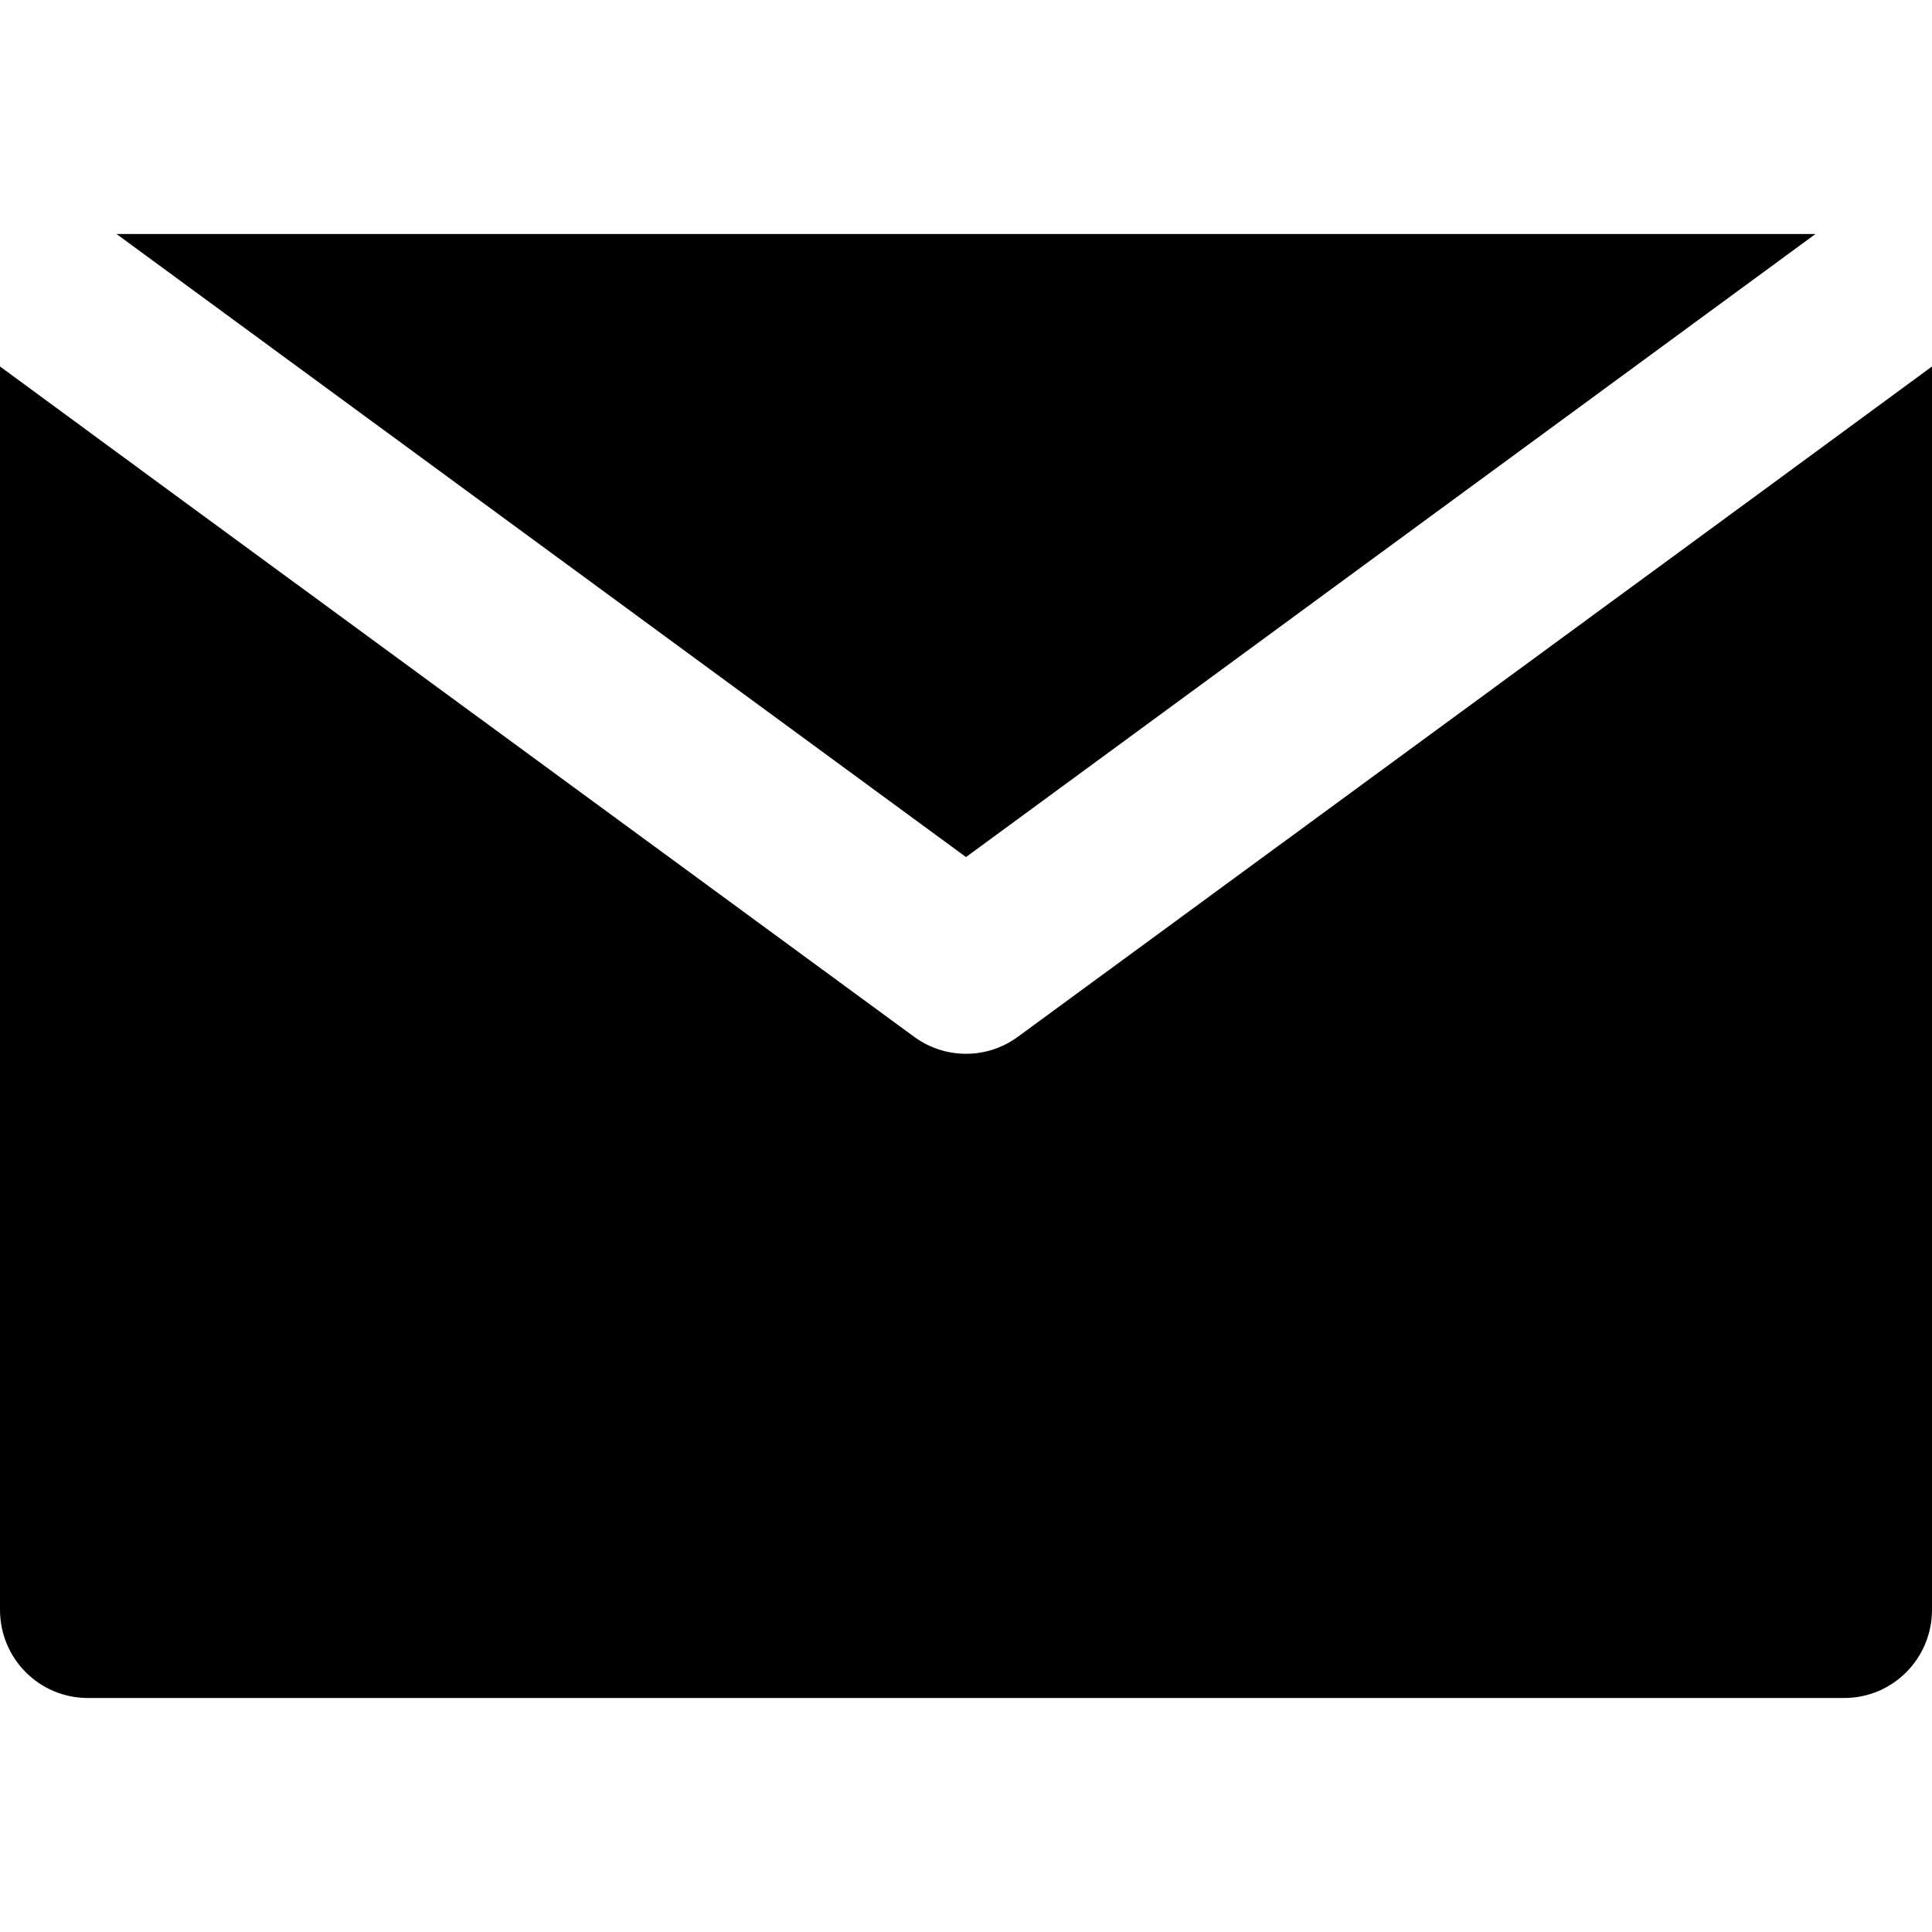 <?xml version="1.0" encoding="UTF-8"?>
<svg xmlns="http://www.w3.org/2000/svg" xmlns:xlink="http://www.w3.org/1999/xlink" width="16px" height="16px" viewBox="0 0 16 16" version="1.1">
<g id="surface1">
<path style=" stroke:none;fill-rule:nonzero;fill:rgb(0%,0%,0%);fill-opacity:1;" d="M 8.43 8.586 C 8.301 8.68 8.152 8.727 8 8.727 C 7.848 8.727 7.699 8.68 7.57 8.586 L 1.453 4.102 L 0 3.035 L 0 13.332 C 0 13.734 0.324 14.062 0.727 14.062 L 15.273 14.062 C 15.676 14.062 16 13.734 16 13.332 L 16 3.035 L 14.547 4.102 Z M 8.43 8.586 "/>
<path style=" stroke:none;fill-rule:nonzero;fill:rgb(0%,0%,0%);fill-opacity:1;" d="M 8 7.098 L 15.035 1.938 L 0.965 1.938 Z M 8 7.098 "/>
</g>
</svg>
